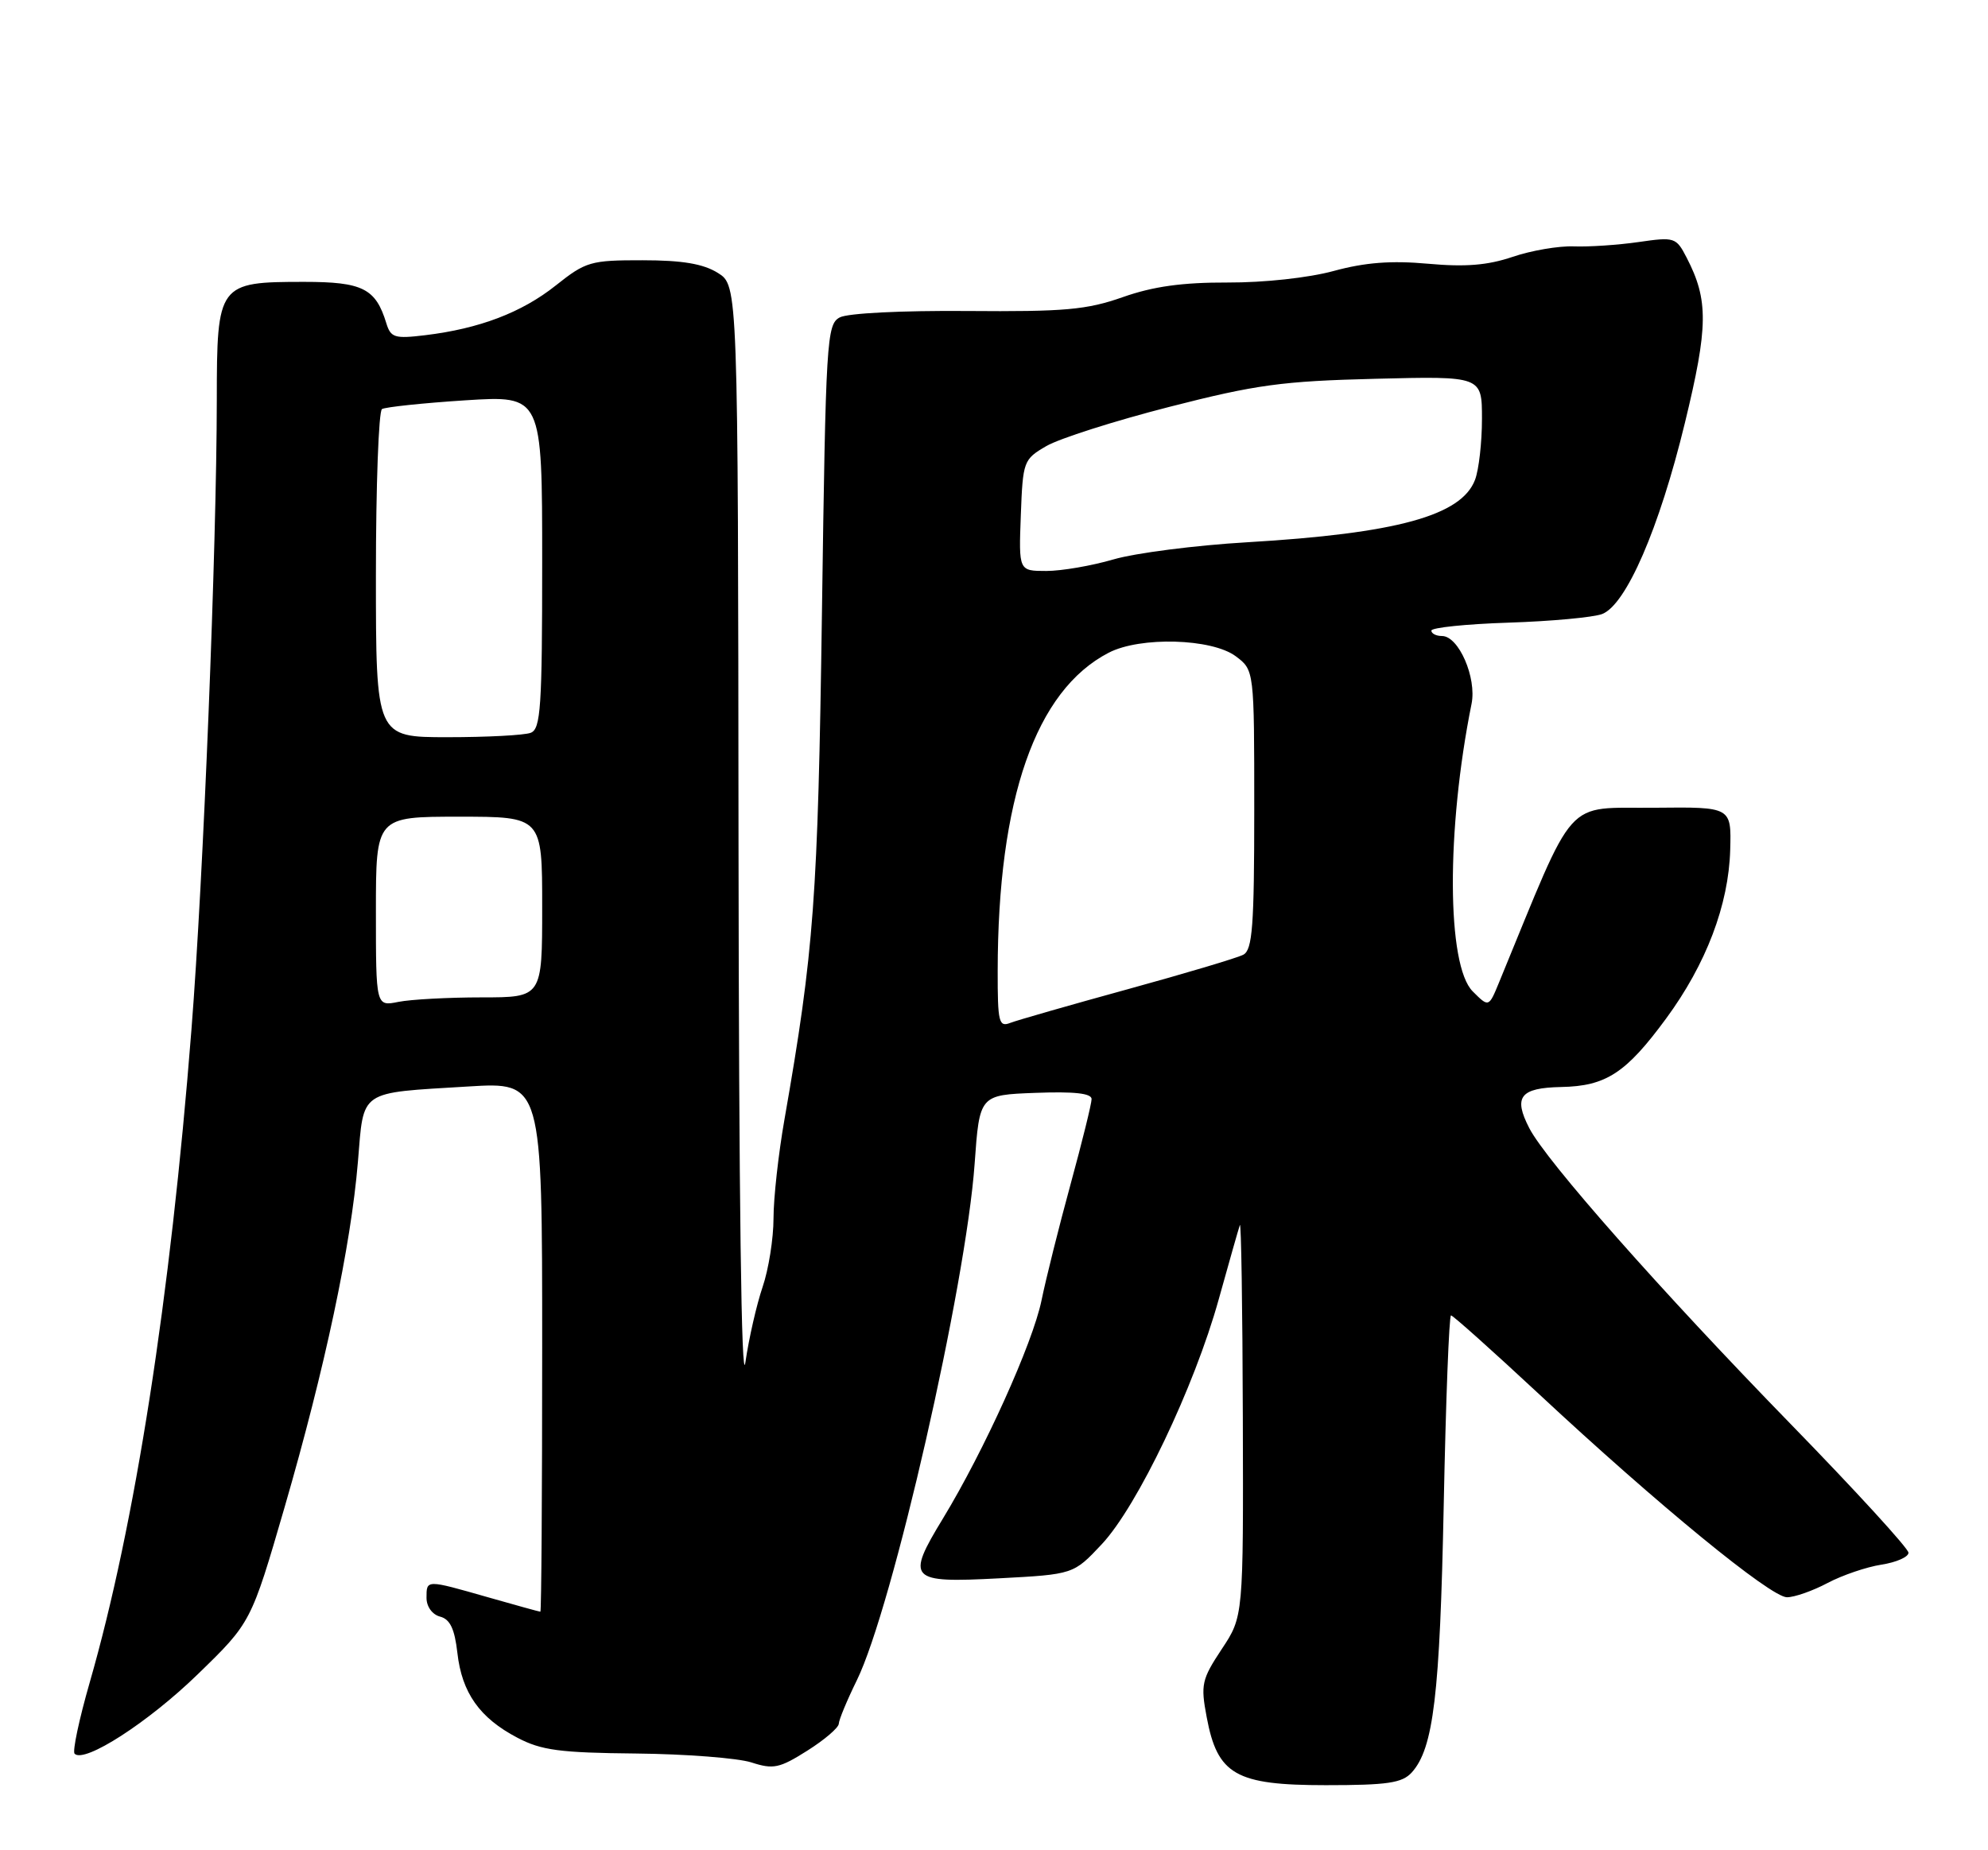 <?xml version="1.0" encoding="UTF-8" standalone="no"?>
<!DOCTYPE svg PUBLIC "-//W3C//DTD SVG 1.1//EN" "http://www.w3.org/Graphics/SVG/1.1/DTD/svg11.dtd" >
<svg xmlns="http://www.w3.org/2000/svg" xmlns:xlink="http://www.w3.org/1999/xlink" version="1.1" viewBox="0 0 275 256">
 <g >
 <path fill="currentColor"
d=" M 195.29 245.24 C 198.30 241.90 199.18 234.54 199.71 208.25 C 200.00 193.81 200.45 182.00 200.72 182.00 C 200.98 182.00 206.44 186.88 212.85 192.85 C 229.27 208.16 244.94 221.00 247.19 221.00 C 248.24 221.00 250.77 220.11 252.80 219.03 C 254.84 217.95 258.19 216.81 260.25 216.49 C 262.31 216.17 264.00 215.43 264.00 214.84 C 264.00 214.25 256.68 206.25 247.73 197.06 C 229.74 178.58 213.91 160.67 211.55 156.10 C 209.31 151.76 210.27 150.52 215.96 150.40 C 222.16 150.28 224.92 148.48 230.47 140.93 C 236.01 133.40 239.13 125.20 239.34 117.57 C 239.50 111.65 239.50 111.65 229.00 111.76 C 216.16 111.90 218.20 109.62 207.36 135.94 C 205.94 139.39 205.94 139.39 203.72 137.17 C 200.12 133.57 200.05 114.81 203.56 97.38 C 204.29 93.77 201.78 88.00 199.47 88.00 C 198.66 88.00 198.00 87.66 198.00 87.25 C 198.01 86.84 202.82 86.34 208.70 86.15 C 214.58 85.96 220.39 85.42 221.62 84.96 C 224.94 83.69 229.52 73.14 233.07 58.52 C 236.31 45.19 236.35 41.52 233.32 35.66 C 231.86 32.83 231.65 32.77 226.66 33.49 C 223.82 33.90 219.80 34.17 217.71 34.09 C 215.63 34.01 211.82 34.66 209.24 35.54 C 205.78 36.71 202.71 36.96 197.53 36.49 C 192.44 36.03 188.84 36.31 184.50 37.49 C 181.02 38.44 174.85 39.11 169.82 39.09 C 163.56 39.07 159.52 39.63 155.32 41.11 C 150.32 42.87 147.29 43.14 133.78 43.03 C 124.77 42.96 117.24 43.33 116.16 43.92 C 114.36 44.88 114.23 46.98 113.70 84.72 C 113.14 124.32 112.61 131.47 108.51 154.92 C 107.68 159.64 107.00 165.78 107.00 168.57 C 107.00 171.36 106.32 175.64 105.49 178.07 C 104.66 180.51 103.59 185.20 103.11 188.50 C 102.56 192.26 102.21 165.63 102.16 117.00 C 102.09 39.50 102.09 39.50 99.30 37.76 C 97.28 36.50 94.39 36.01 88.89 36.01 C 81.70 36.00 81.04 36.19 76.89 39.49 C 72.17 43.25 66.29 45.48 58.81 46.38 C 54.59 46.89 54.05 46.72 53.44 44.72 C 51.97 39.91 50.16 39.00 42.07 39.00 C 30.18 39.00 30.00 39.24 29.99 55.31 C 29.97 75.73 28.14 121.46 26.48 142.50 C 23.57 179.59 18.68 210.99 12.41 232.79 C 10.94 237.90 10.00 242.34 10.32 242.65 C 11.67 244.01 20.51 238.31 27.34 231.67 C 34.73 224.50 34.73 224.50 39.38 208.50 C 44.95 189.29 48.54 172.41 49.51 160.76 C 50.35 150.68 49.49 151.26 64.75 150.33 C 75.00 149.70 75.00 149.70 75.00 186.35 C 75.00 206.51 74.89 223.00 74.75 223.00 C 74.61 223.00 71.35 222.10 67.50 221.00 C 58.89 218.54 59.00 218.54 59.00 221.09 C 59.00 222.30 59.80 223.40 60.88 223.68 C 62.26 224.04 62.89 225.37 63.27 228.70 C 63.89 234.22 66.35 237.70 71.56 240.43 C 74.88 242.18 77.45 242.52 88.00 242.62 C 94.88 242.69 102.04 243.25 103.93 243.85 C 106.98 244.84 107.82 244.66 111.67 242.23 C 114.05 240.73 116.01 239.05 116.03 238.50 C 116.05 237.95 117.17 235.25 118.52 232.50 C 123.44 222.50 133.62 177.88 134.82 161.03 C 135.50 151.50 135.50 151.50 143.25 151.21 C 148.60 151.01 151.00 151.27 151.00 152.07 C 151.00 152.70 149.69 158.01 148.09 163.86 C 146.49 169.71 144.68 176.95 144.07 179.94 C 142.84 185.89 136.15 200.70 130.44 210.10 C 125.29 218.57 125.73 219.04 138.20 218.38 C 148.50 217.83 148.50 217.83 152.41 213.66 C 157.34 208.40 165.21 191.92 168.58 179.80 C 170.00 174.69 171.32 170.05 171.51 169.50 C 171.69 168.95 171.88 180.91 171.92 196.08 C 172.00 223.66 172.00 223.66 169.00 228.18 C 166.23 232.37 166.07 233.08 166.92 237.58 C 168.41 245.56 170.92 247.00 183.40 247.00 C 191.96 247.00 193.96 246.70 195.29 245.24 Z  M 138.01 134.36 C 138.03 110.53 143.26 95.54 153.37 90.31 C 157.74 88.05 167.62 88.33 170.94 90.80 C 173.50 92.72 173.50 92.72 173.50 112.00 C 173.50 128.11 173.25 131.41 172.00 132.09 C 171.18 132.53 163.97 134.68 156.00 136.87 C 148.03 139.06 140.71 141.16 139.75 141.53 C 138.17 142.15 138.00 141.43 138.01 134.36 Z  M 52.00 126.12 C 52.00 113.00 52.00 113.00 63.50 113.00 C 75.00 113.00 75.00 113.00 75.00 125.50 C 75.00 138.00 75.00 138.00 66.62 138.00 C 62.02 138.00 56.84 138.28 55.12 138.62 C 52.00 139.25 52.00 139.25 52.00 126.12 Z  M 52.00 79.56 C 52.00 67.22 52.38 56.89 52.84 56.60 C 53.30 56.32 58.47 55.77 64.34 55.39 C 75.00 54.71 75.00 54.71 75.00 77.75 C 75.00 97.83 74.80 100.86 73.42 101.39 C 72.55 101.73 67.37 102.00 61.92 102.00 C 52.00 102.00 52.00 102.00 52.00 79.56 Z  M 141.21 71.30 C 141.49 63.80 141.58 63.56 144.74 61.72 C 146.52 60.68 154.17 58.24 161.74 56.30 C 173.75 53.22 177.37 52.73 190.25 52.41 C 205.00 52.04 205.00 52.04 205.00 57.95 C 205.00 61.21 204.57 65.00 204.04 66.39 C 202.16 71.35 193.18 73.81 172.50 75.03 C 165.35 75.45 157.04 76.52 154.03 77.40 C 151.02 78.28 146.84 79.00 144.74 79.00 C 140.92 79.00 140.92 79.00 141.21 71.30 Z "/>
</g>
</svg>